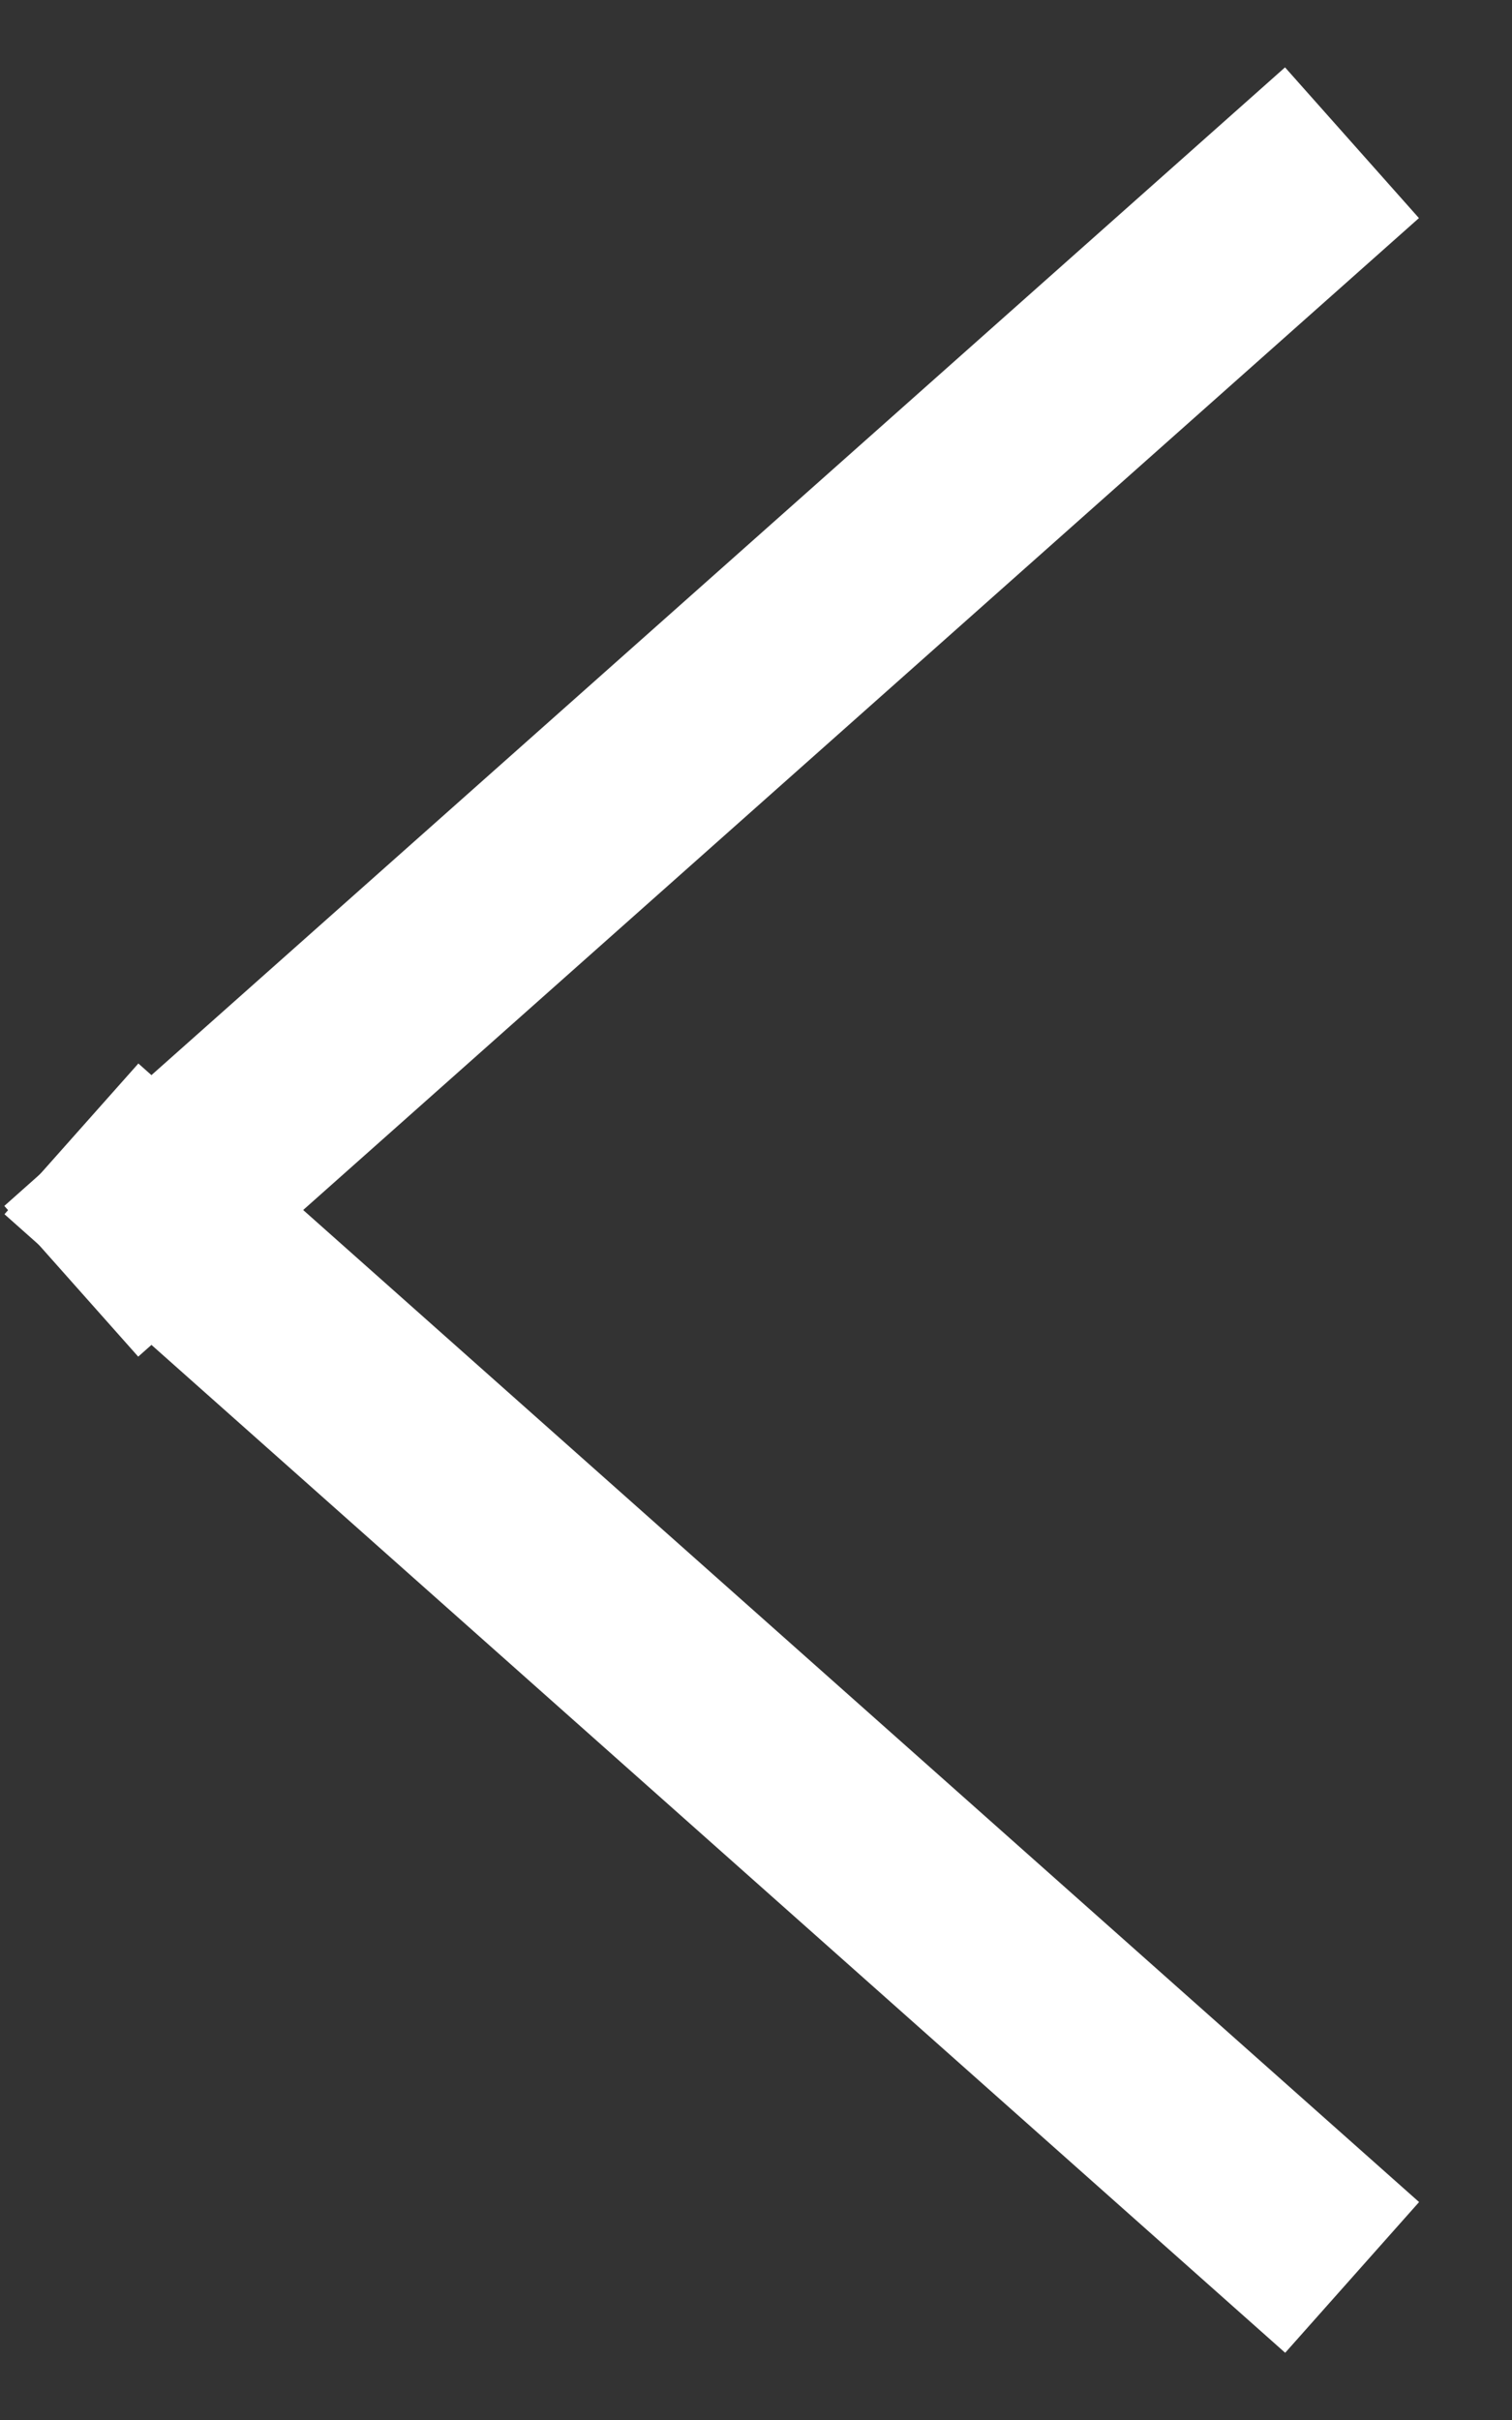 <svg width="15" height="24" viewBox="0 0 15 24" fill="none" xmlns="http://www.w3.org/2000/svg">
<rect x="0" y="0" width="15" height="24" fill="#333333" stroke="none"/>
<line y1="-1" x2="16.971" y2="-2" transform="matrix(0.707 -0.707 -0.707 -0.707 0 12)" stroke="white" stroke-width="2"/>
<line y1="-2" x2="16.971" y2="-1" transform="matrix(-0.707 -0.707 -0.707 0.707 12 24)" stroke="white" stroke-width="2"/>
</svg>
